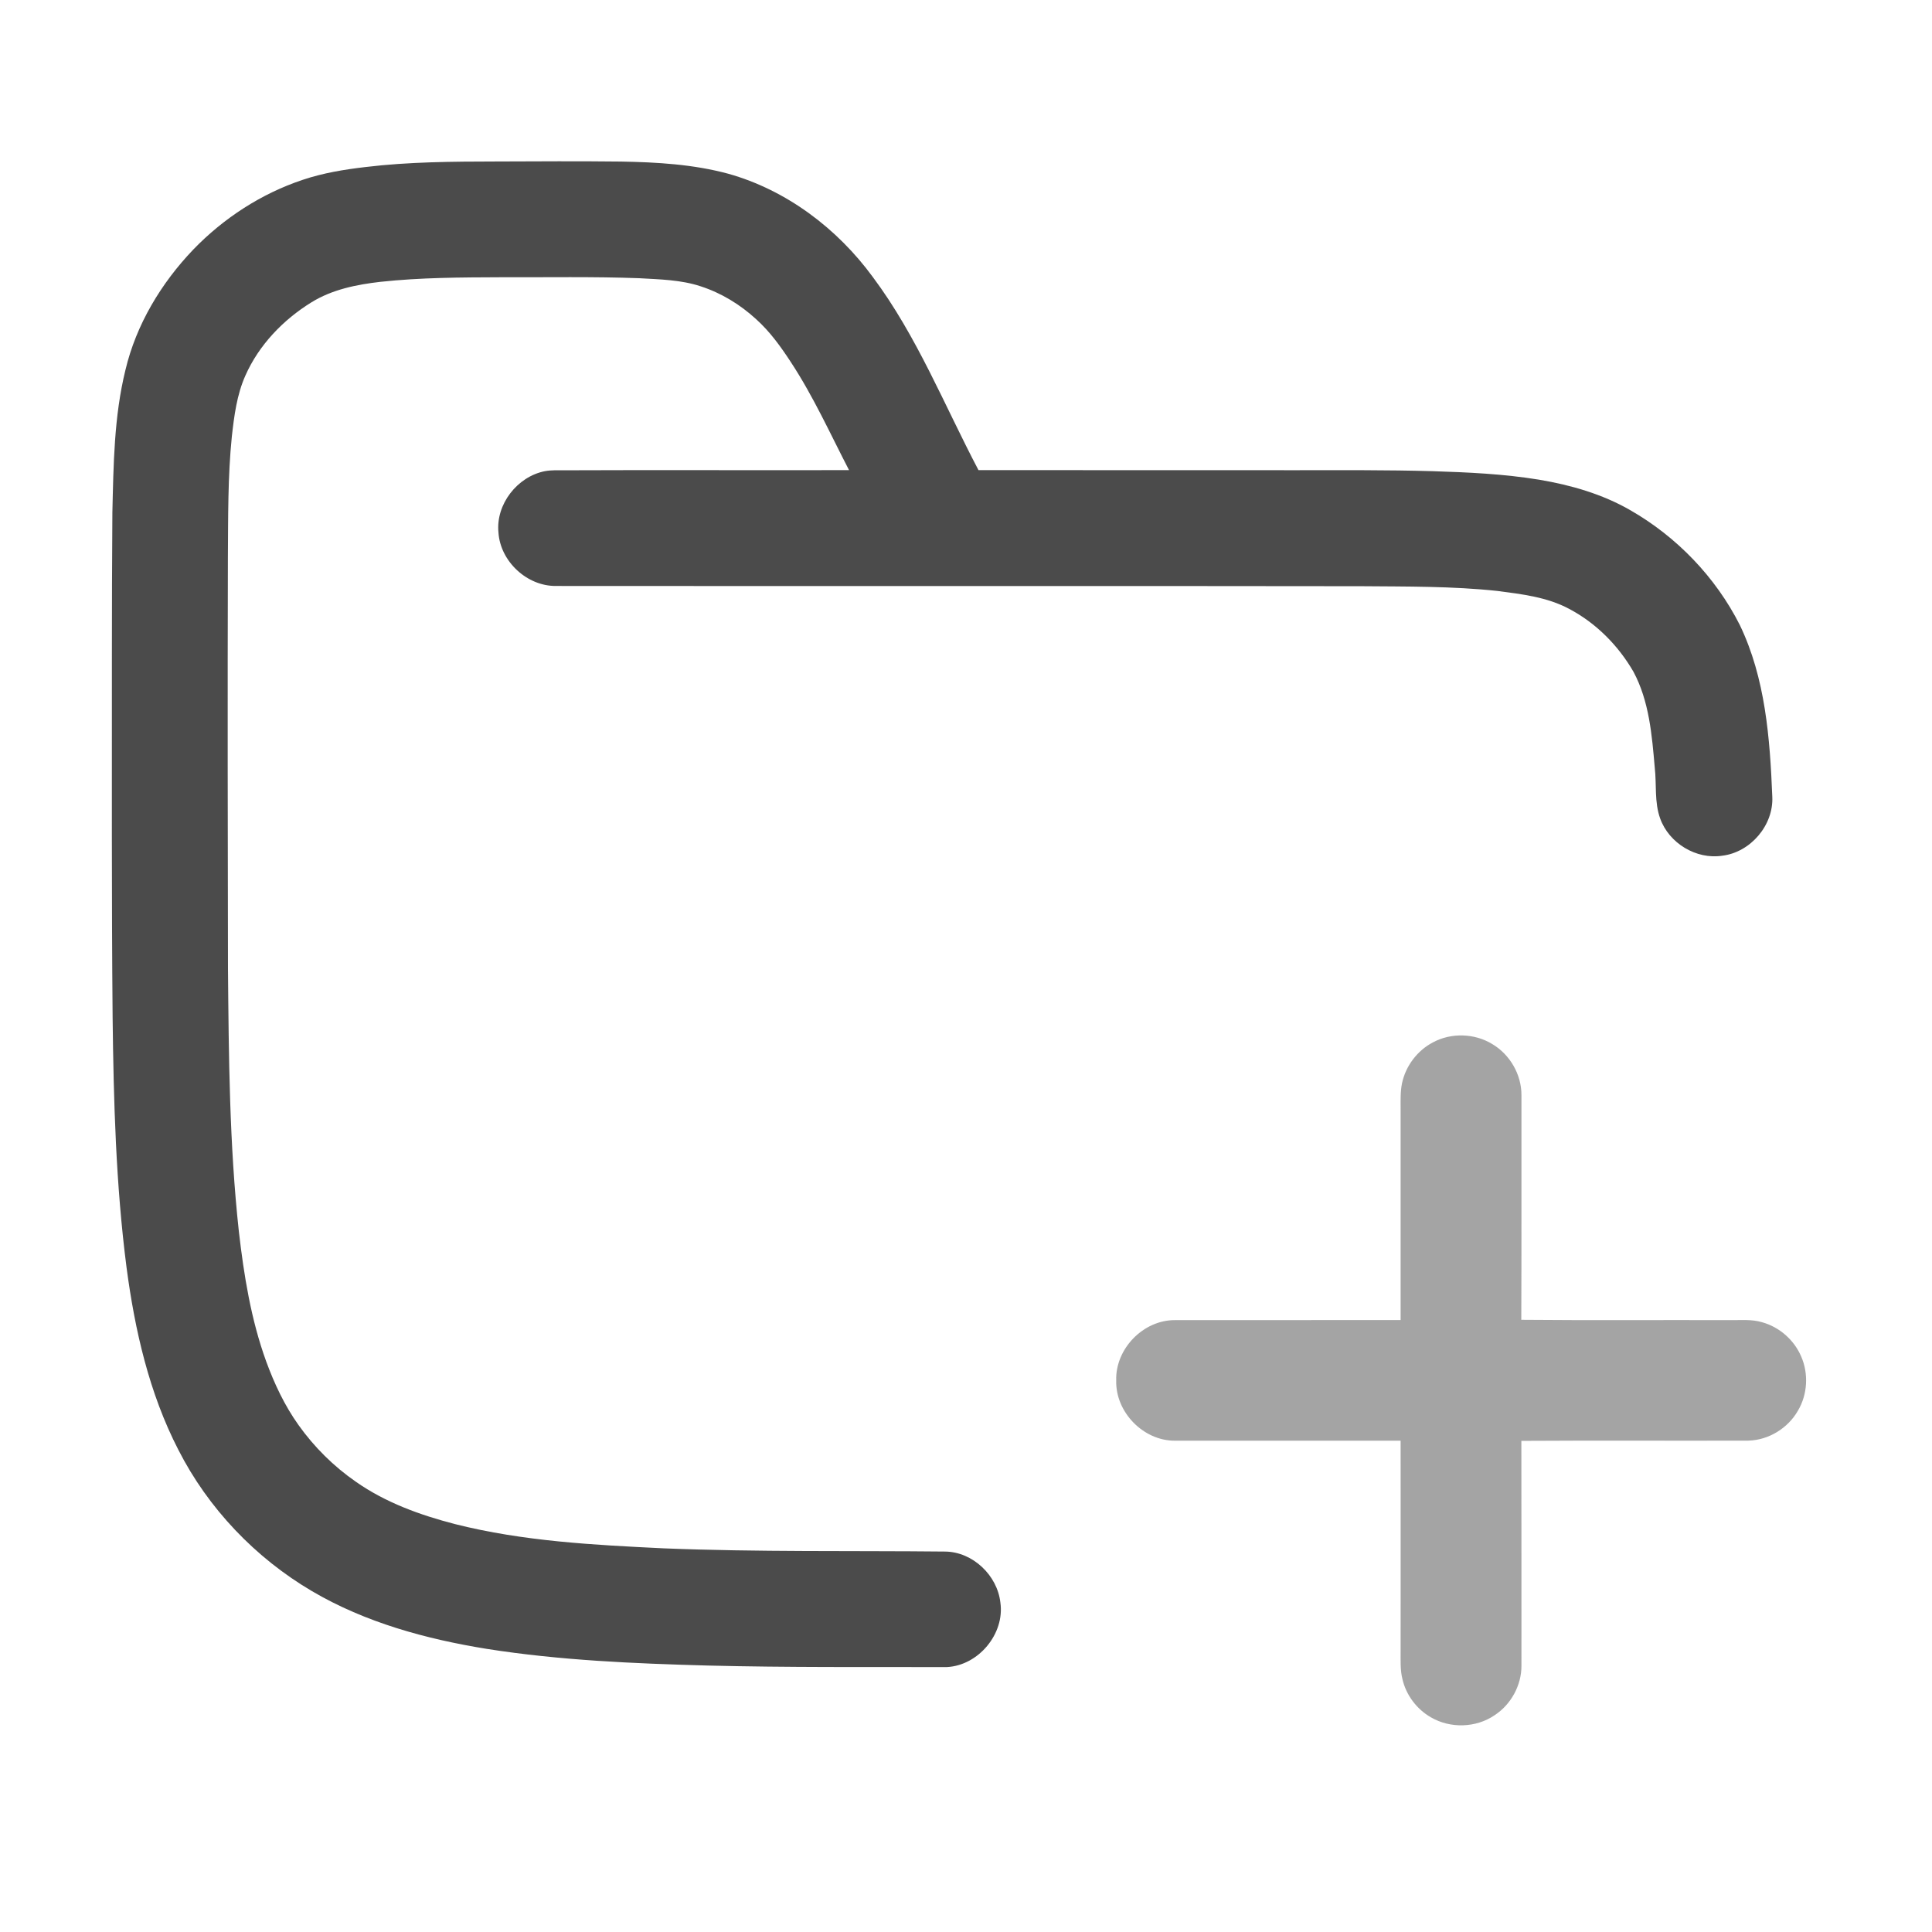 <svg width="24" height="24" viewBox="0 0 24 24" fill="none" xmlns="http://www.w3.org/2000/svg">
<path d="M4.54 2.075C5.079 2.01 5.622 2.007 6.163 2.006C6.681 2.004 7.198 2.001 7.715 2.007C8.162 2.015 8.613 2.041 9.046 2.158C9.77 2.361 10.401 2.838 10.843 3.442C11.391 4.176 11.731 5.034 12.155 5.84C13.472 5.841 14.789 5.84 16.106 5.841C16.668 5.841 17.23 5.837 17.792 5.853C18.236 5.867 18.681 5.887 19.12 5.959C19.513 6.025 19.903 6.137 20.251 6.337C20.829 6.668 21.311 7.168 21.612 7.763C21.931 8.425 21.987 9.173 22.016 9.896C22.034 10.251 21.745 10.588 21.394 10.63C21.071 10.68 20.732 10.474 20.623 10.167C20.55 9.964 20.58 9.746 20.556 9.536C20.521 9.131 20.487 8.709 20.291 8.344C20.103 8.019 19.828 7.741 19.495 7.565C19.221 7.417 18.906 7.381 18.602 7.341C18.041 7.281 17.477 7.287 16.915 7.282C13.578 7.277 10.242 7.282 6.905 7.279C6.546 7.282 6.215 6.974 6.192 6.615C6.157 6.265 6.426 5.92 6.769 5.853C6.851 5.838 6.934 5.842 7.017 5.842C8.194 5.837 9.37 5.843 10.547 5.84C10.314 5.39 10.105 4.926 9.826 4.501C9.701 4.309 9.565 4.12 9.394 3.966C9.196 3.784 8.961 3.64 8.705 3.557C8.458 3.475 8.196 3.471 7.94 3.456C7.37 3.435 6.799 3.446 6.229 3.444C5.728 3.446 5.225 3.447 4.726 3.501C4.429 3.535 4.126 3.596 3.868 3.756C3.517 3.973 3.216 4.286 3.048 4.666C2.942 4.904 2.909 5.165 2.88 5.422C2.829 5.922 2.835 6.425 2.831 6.927C2.826 8.63 2.829 10.332 2.832 12.035C2.842 13.123 2.849 14.213 2.967 15.296C3.03 15.843 3.118 16.393 3.307 16.913C3.409 17.191 3.536 17.461 3.708 17.702C3.903 17.976 4.145 18.216 4.421 18.407C4.79 18.666 5.22 18.821 5.653 18.933C6.5 19.147 7.377 19.192 8.245 19.234C9.41 19.281 10.576 19.262 11.741 19.274C12.084 19.278 12.389 19.569 12.427 19.907C12.483 20.296 12.155 20.689 11.763 20.709C10.773 20.707 9.783 20.715 8.793 20.69C7.875 20.665 6.955 20.626 6.047 20.483C5.293 20.361 4.539 20.156 3.876 19.766C3.172 19.352 2.586 18.738 2.215 18.009C1.853 17.306 1.675 16.524 1.572 15.745C1.439 14.716 1.411 13.678 1.399 12.642C1.385 11.135 1.391 9.628 1.39 8.121C1.39 7.536 1.392 6.951 1.396 6.366C1.41 5.774 1.416 5.175 1.558 4.597C1.692 4.031 2.002 3.517 2.402 3.099C2.778 2.71 3.245 2.406 3.76 2.234C4.012 2.149 4.276 2.106 4.54 2.075Z" fill="#4B4B4B"/>
<path opacity="0.5" d="M13.866 17.148C13.854 16.756 14.201 16.398 14.594 16.399C15.529 16.398 16.464 16.399 17.399 16.398C17.399 15.524 17.399 14.65 17.399 13.775C17.399 13.67 17.395 13.562 17.416 13.458C17.461 13.243 17.605 13.051 17.8 12.949C18.027 12.826 18.318 12.835 18.538 12.97C18.757 13.1 18.901 13.348 18.9 13.604C18.899 14.534 18.902 15.465 18.898 16.395C19.762 16.403 20.626 16.396 21.489 16.399C21.622 16.401 21.759 16.386 21.888 16.425C22.104 16.484 22.288 16.646 22.375 16.851C22.469 17.065 22.454 17.324 22.334 17.525C22.21 17.742 21.971 17.889 21.721 17.896C20.78 17.899 19.84 17.893 18.899 17.899C18.901 18.83 18.899 19.761 18.9 20.692C18.901 20.936 18.77 21.175 18.565 21.308C18.335 21.465 18.016 21.474 17.775 21.333C17.6 21.233 17.468 21.058 17.422 20.861C17.392 20.743 17.4 20.62 17.399 20.499C17.399 19.632 17.4 18.764 17.399 17.897C16.465 17.897 15.53 17.897 14.596 17.897C14.202 17.899 13.855 17.541 13.866 17.148Z" fill="#4B4B4B"/>
</svg>
